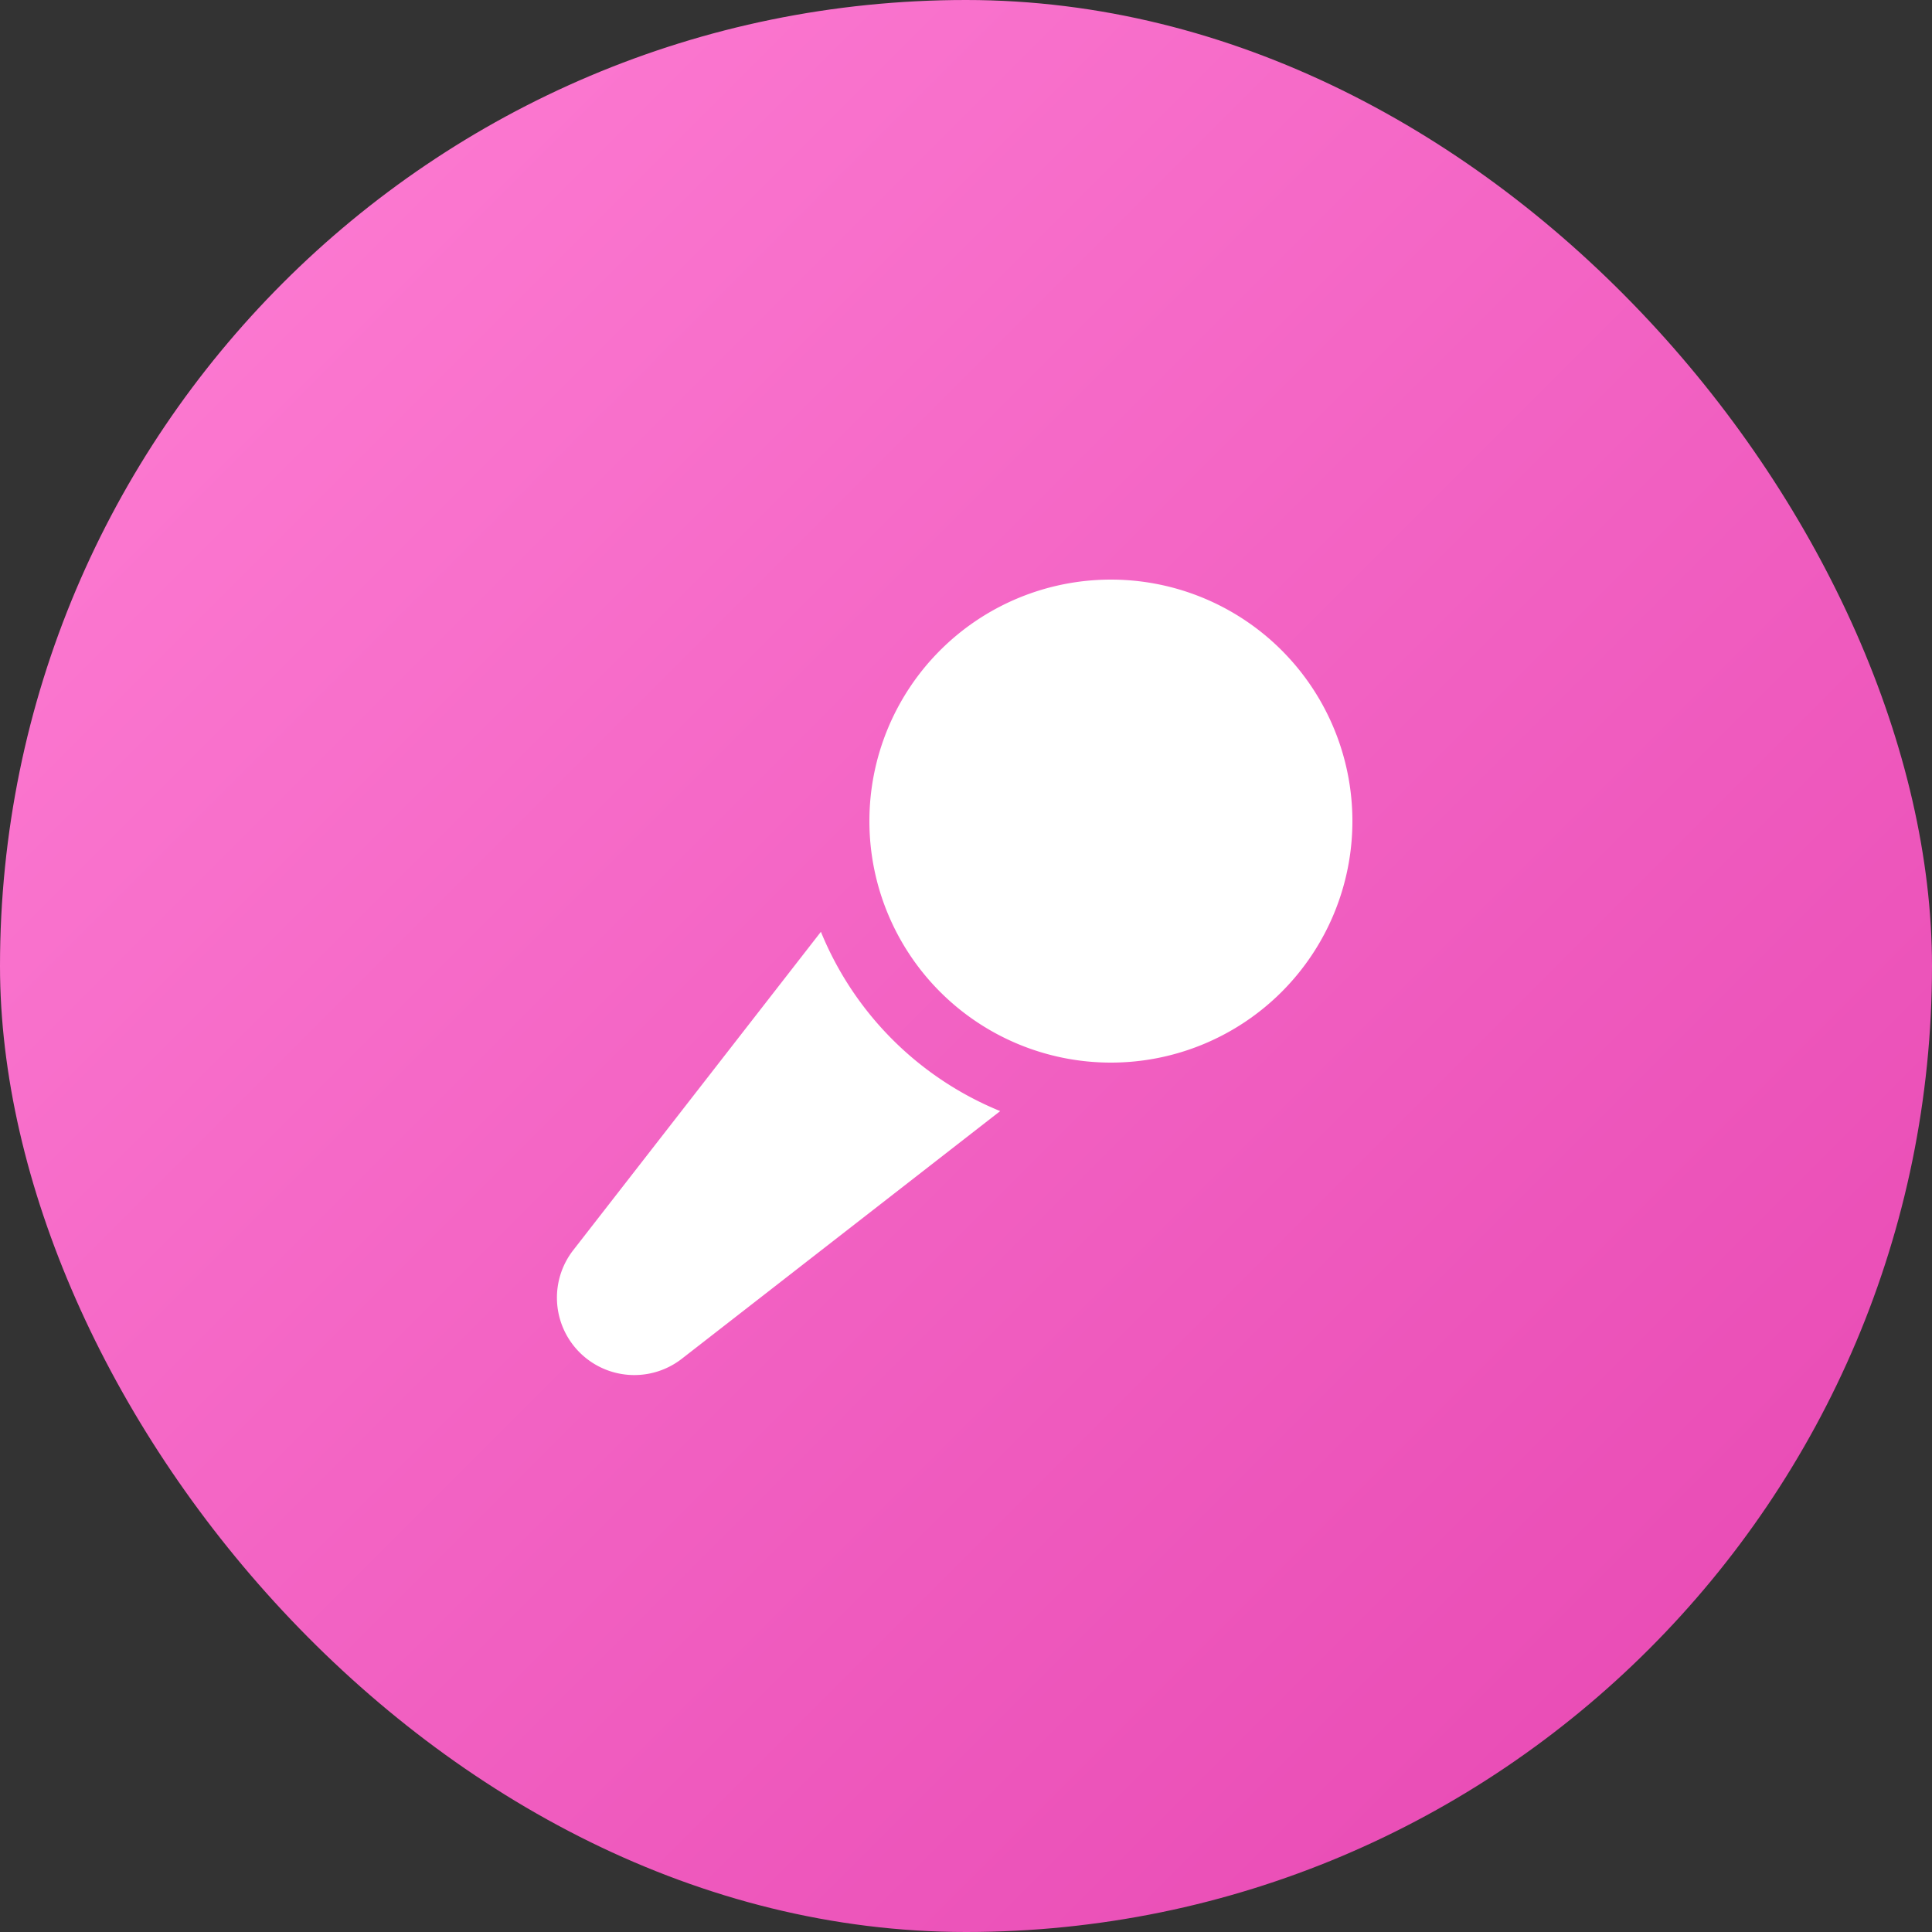 <svg xmlns="http://www.w3.org/2000/svg" width="20" height="20" fill="none" viewBox="0 0 20 20">
  <rect x="0" y="0" width="20" height="20" fill="#333333" stroke="none"/>
  <rect width="20" height="20" fill="url(#a)" rx="10"/>
  <path fill="#fff" d="M14 8.5a2.5 2.5 0 1 1-5 0 2.5 2.5 0 0 1 5 0ZM8.498 9.646l-2.564 3.296a.801.801 0 0 0 1.124 1.124l3.296-2.564a3.386 3.386 0 0 1-1.856-1.856Z"/>
  <defs>
    <linearGradient id="a" x1="0" x2="20" y1="0" y2="20" gradientUnits="userSpaceOnUse">
      <stop stop-color="#FF80D5"/>
      <stop offset="1" stop-color="#E645B1"/>
    </linearGradient>
  </defs>
</svg>

